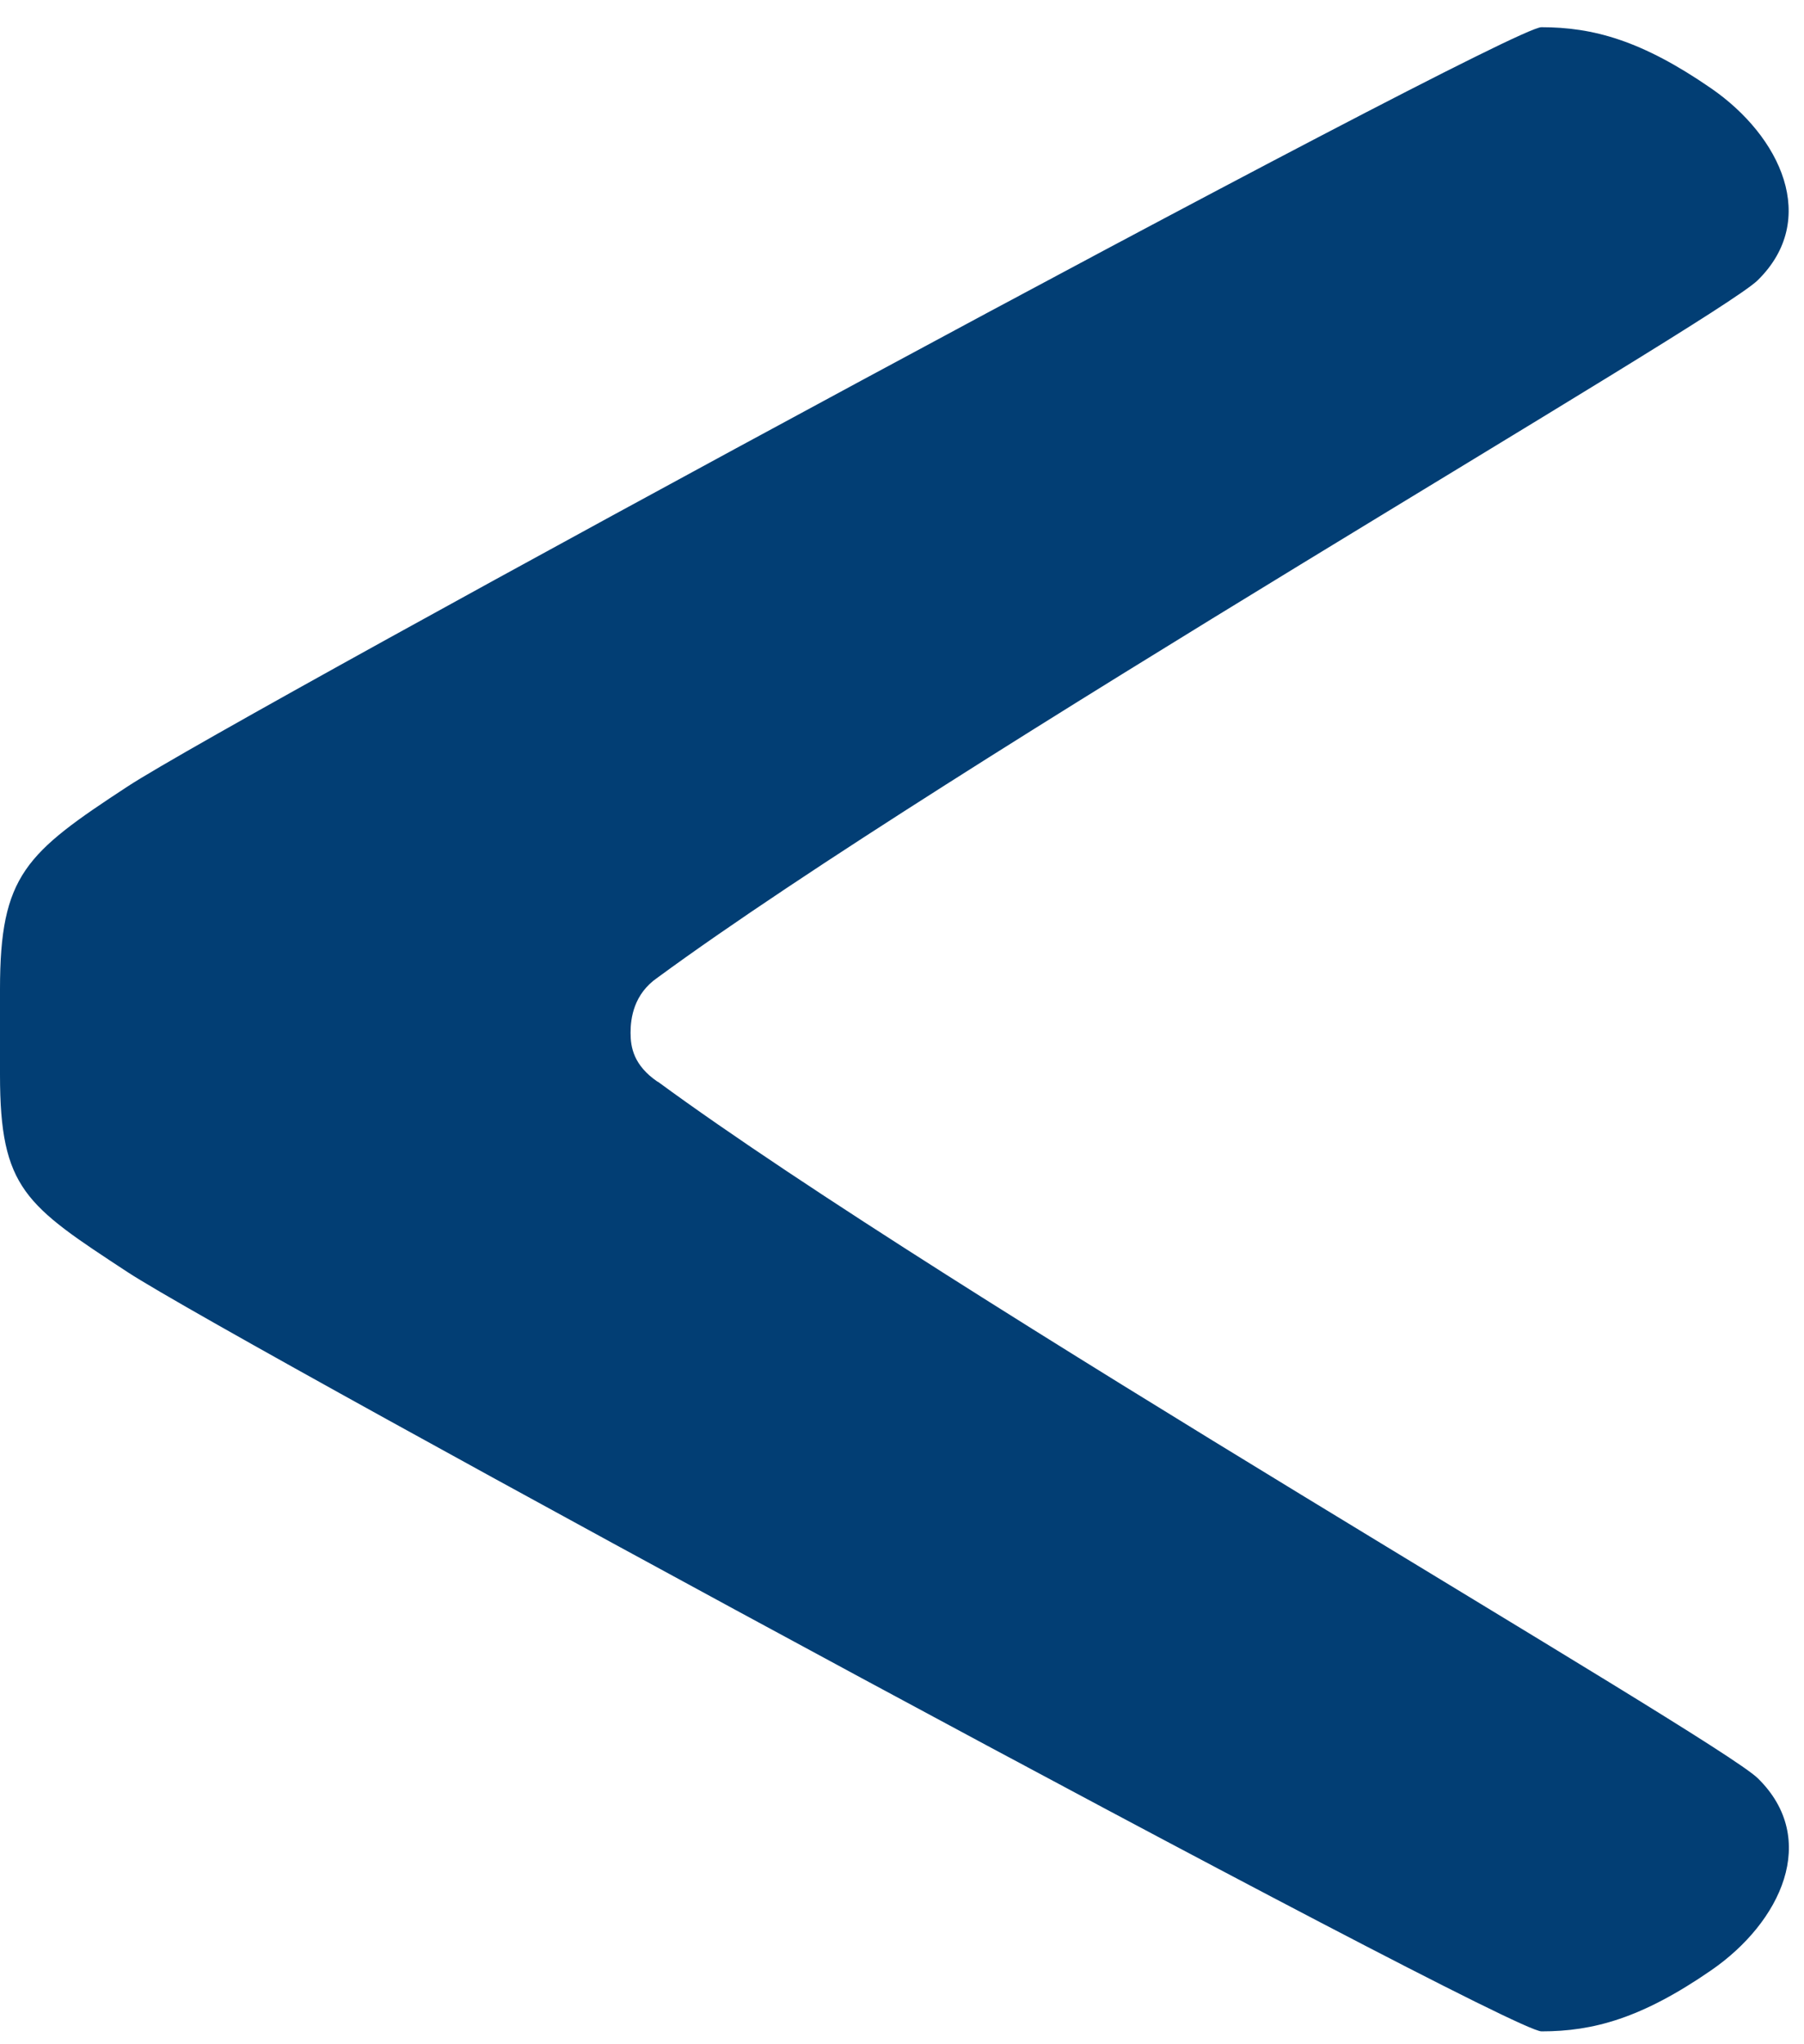 <svg width="45" height="51" viewBox="0 0 45 51" fill="none" xmlns="http://www.w3.org/2000/svg">
<path d="M16.402 26.987C15.807 26.578 15.729 26.132 15.729 25.766C15.729 25.403 15.807 24.799 16.402 24.39C23.659 19.063 42.801 8.014 43.844 6.993C45.387 5.48 44.426 3.403 42.675 2.198C40.949 1.008 39.739 0.679 38.449 0.679C37.569 0.679 5.827 17.884 3.183 19.621C0.641 21.287 0 21.83 0 24.68L0 26.814C0 29.659 0.641 30.07 3.181 31.736C5.829 33.474 37.573 50.679 38.452 50.679C39.746 50.679 40.953 50.35 42.678 49.16C44.43 47.955 45.395 45.879 43.848 44.365C42.805 43.345 23.662 32.312 16.408 26.985L16.402 26.987Z" fill="#023E74"/>
</svg>
